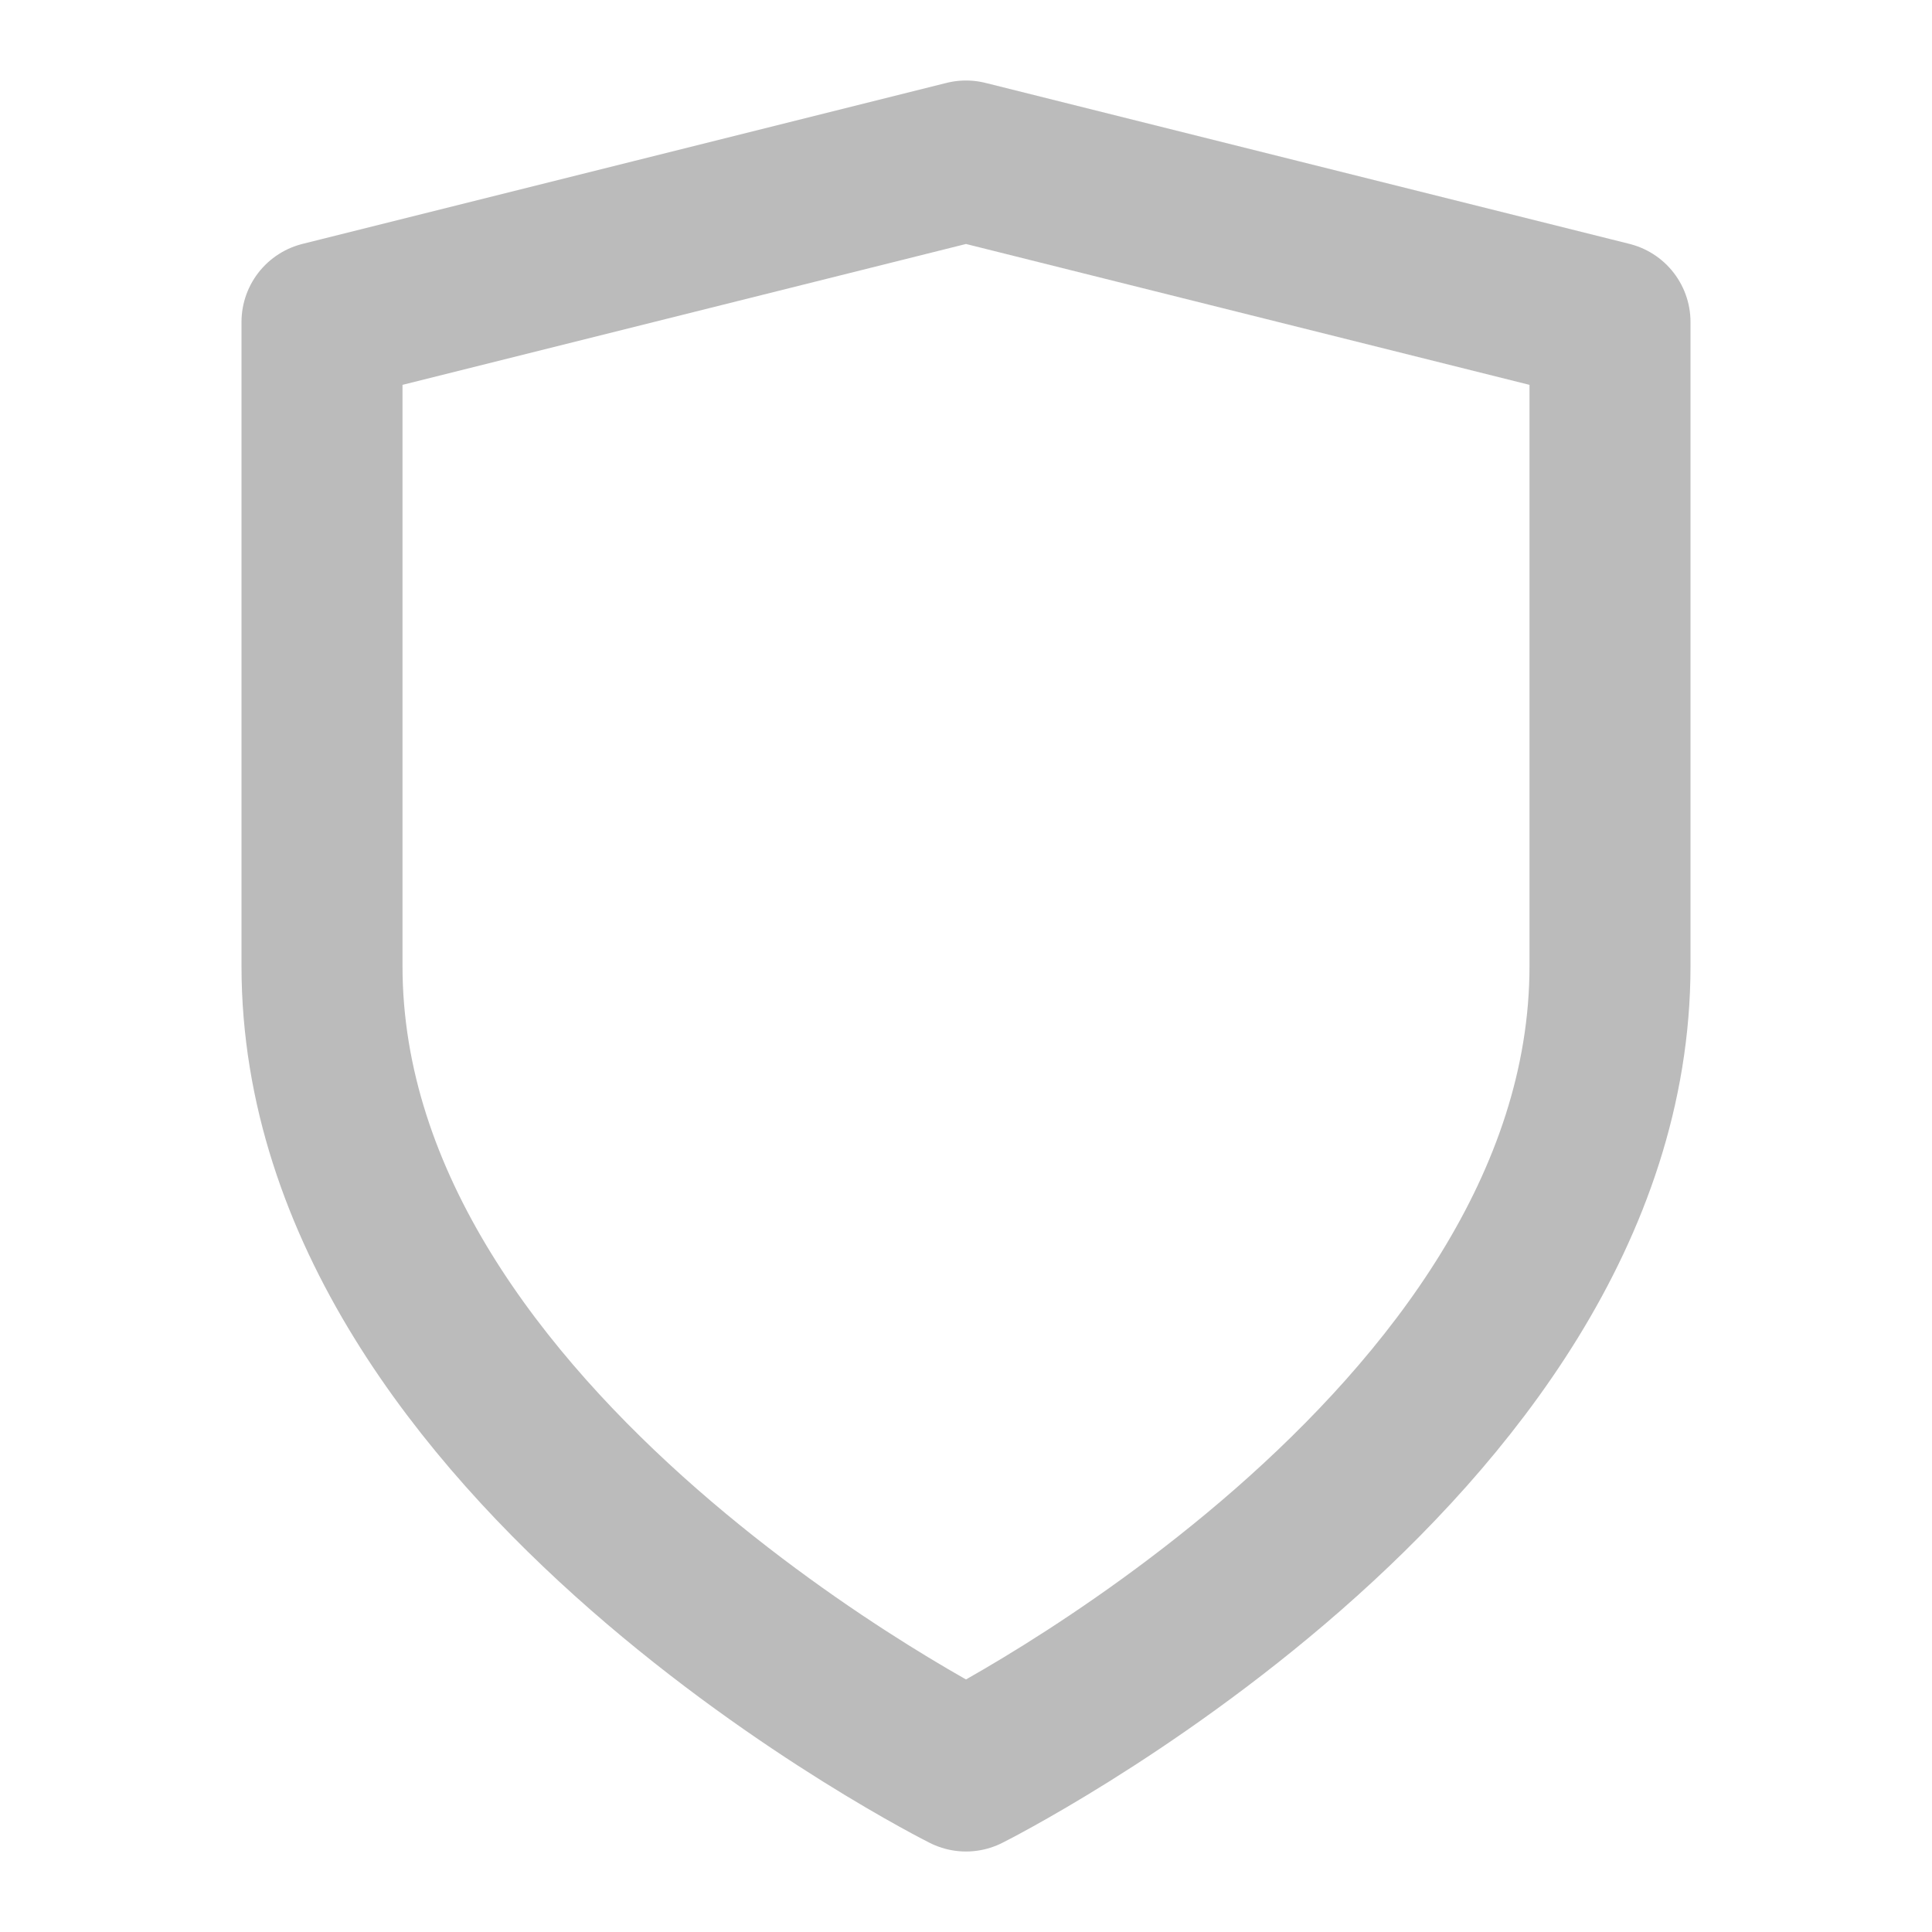 <?xml version="1.0" ?><svg height="24" viewBox="0 0 24 24" width="24" xmlns="http://www.w3.org/2000/svg"><path d="M12 22s8-4 8-10V4l-8-2-8 2v8c0 6 8 10 8 10z" fill="none" stroke="#bbb" stroke-linecap="round" stroke-linejoin="round" stroke-width="2"/></svg>
